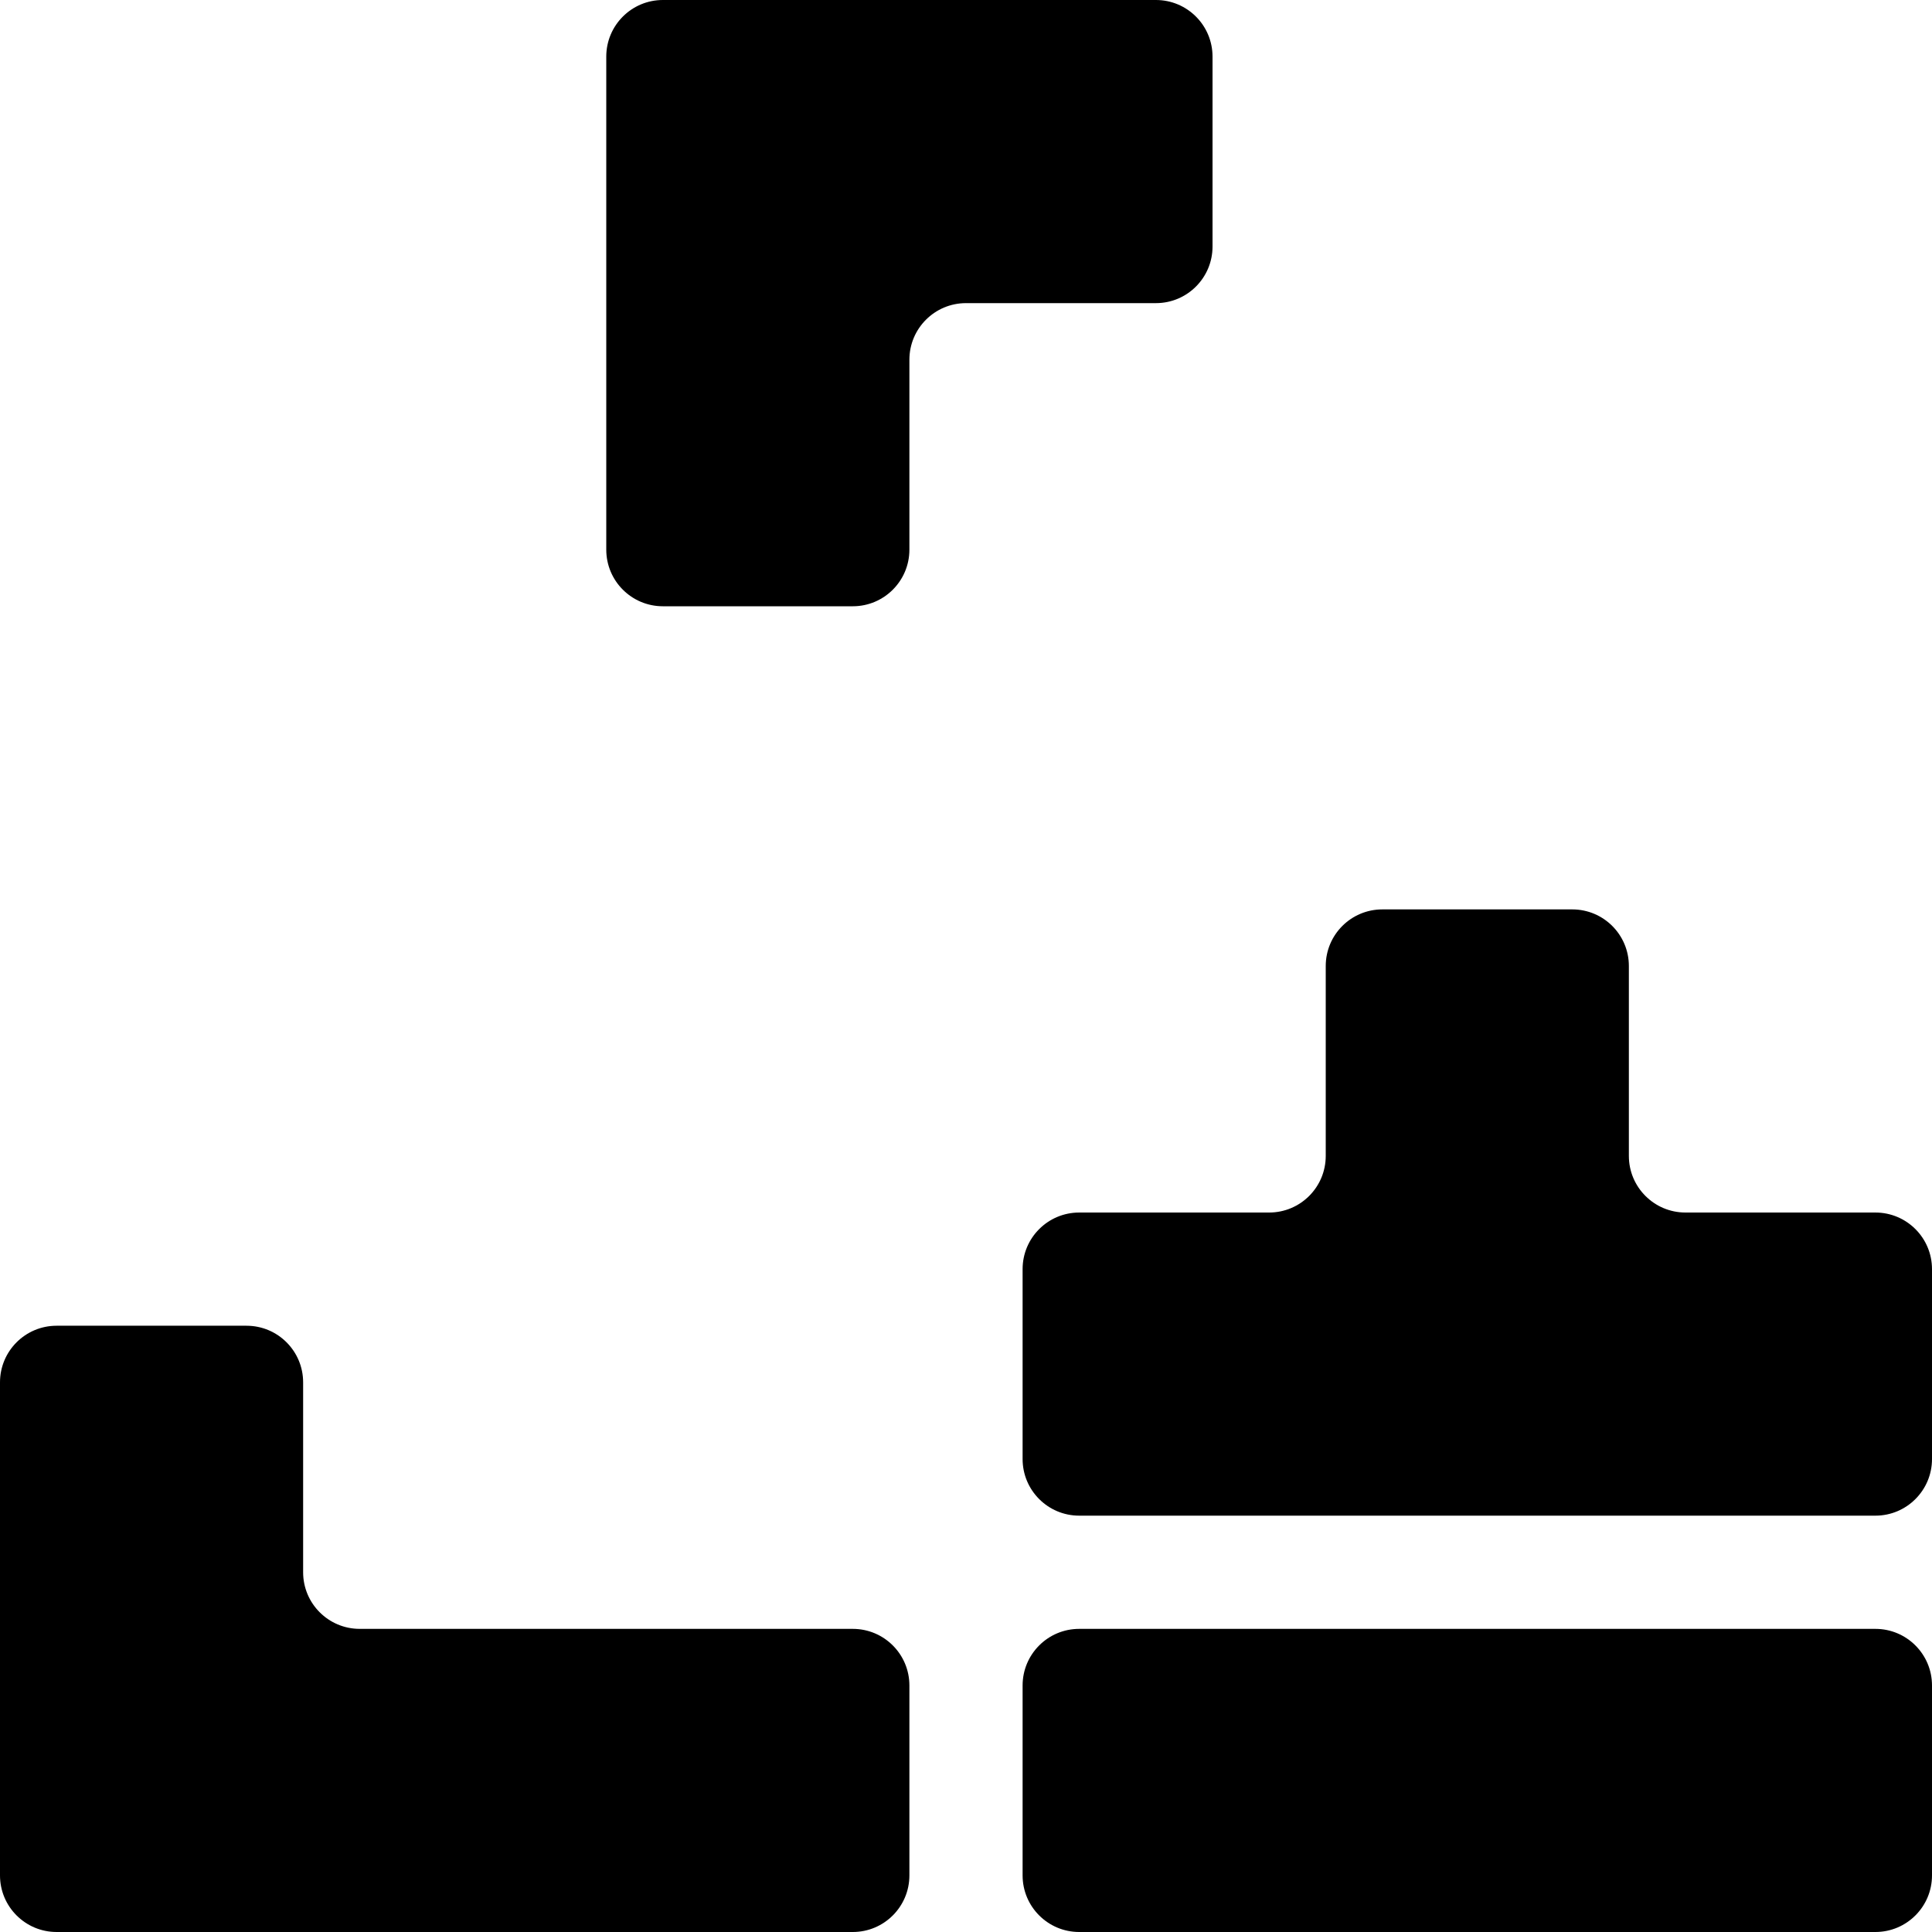 <?xml version="1.0" encoding="iso-8859-1"?>
<!-- Generator: Adobe Illustrator 21.0.0, SVG Export Plug-In . SVG Version: 6.00 Build 0)  -->
<svg xmlns="http://www.w3.org/2000/svg" xmlns:xlink="http://www.w3.org/1999/xlink" version="1.1" id="Capa_1" x="0px" y="0px" viewBox="0 0 512 512" style="enable-background:new 0 0 512 512;" xml:space="preserve" width="512" height="512">
<g>
	<path d="M226,431.667H95.333c-8.284,0-15-6.716-15-15v-50.333c0-8.284-6.716-15-15-15H15c-8.284,0-15,6.716-15,15V497   c0,8.284,6.716,15,15,15h211c8.284,0,15-6.716,15-15v-50.333C241,438.382,234.284,431.667,226,431.667z"/>
	<path d="M497,431.667H286c-8.284,0-15,6.716-15,15V497c0,8.284,6.716,15,15,15h211c8.284,0,15-6.716,15-15v-50.333   C512,438.382,505.284,431.667,497,431.667z"/>
	<path d="M321.333,65.333V15c0-8.284-6.716-15-15-15H175.667c-8.284,0-15,6.716-15,15v130.667c0,8.284,6.716,15,15,15H226   c8.284,0,15-6.716,15-15V95.333c0-8.284,6.716-15,15-15h50.333C314.618,80.333,321.333,73.618,321.333,65.333z"/>
	<path d="M497,321.333h-50.333c-8.284,0-15-6.716-15-15V256c0-8.284-6.716-15-15-15h-50.333c-8.284,0-15,6.716-15,15v50.333   c0,8.284-6.716,15-15,15H286c-8.284,0-15,6.716-15,15v50.333c0,8.284,6.716,15,15,15h211c8.284,0,15-6.716,15-15v-50.333   C512,328.049,505.284,321.333,497,321.333z"/>
</g>















</svg>
